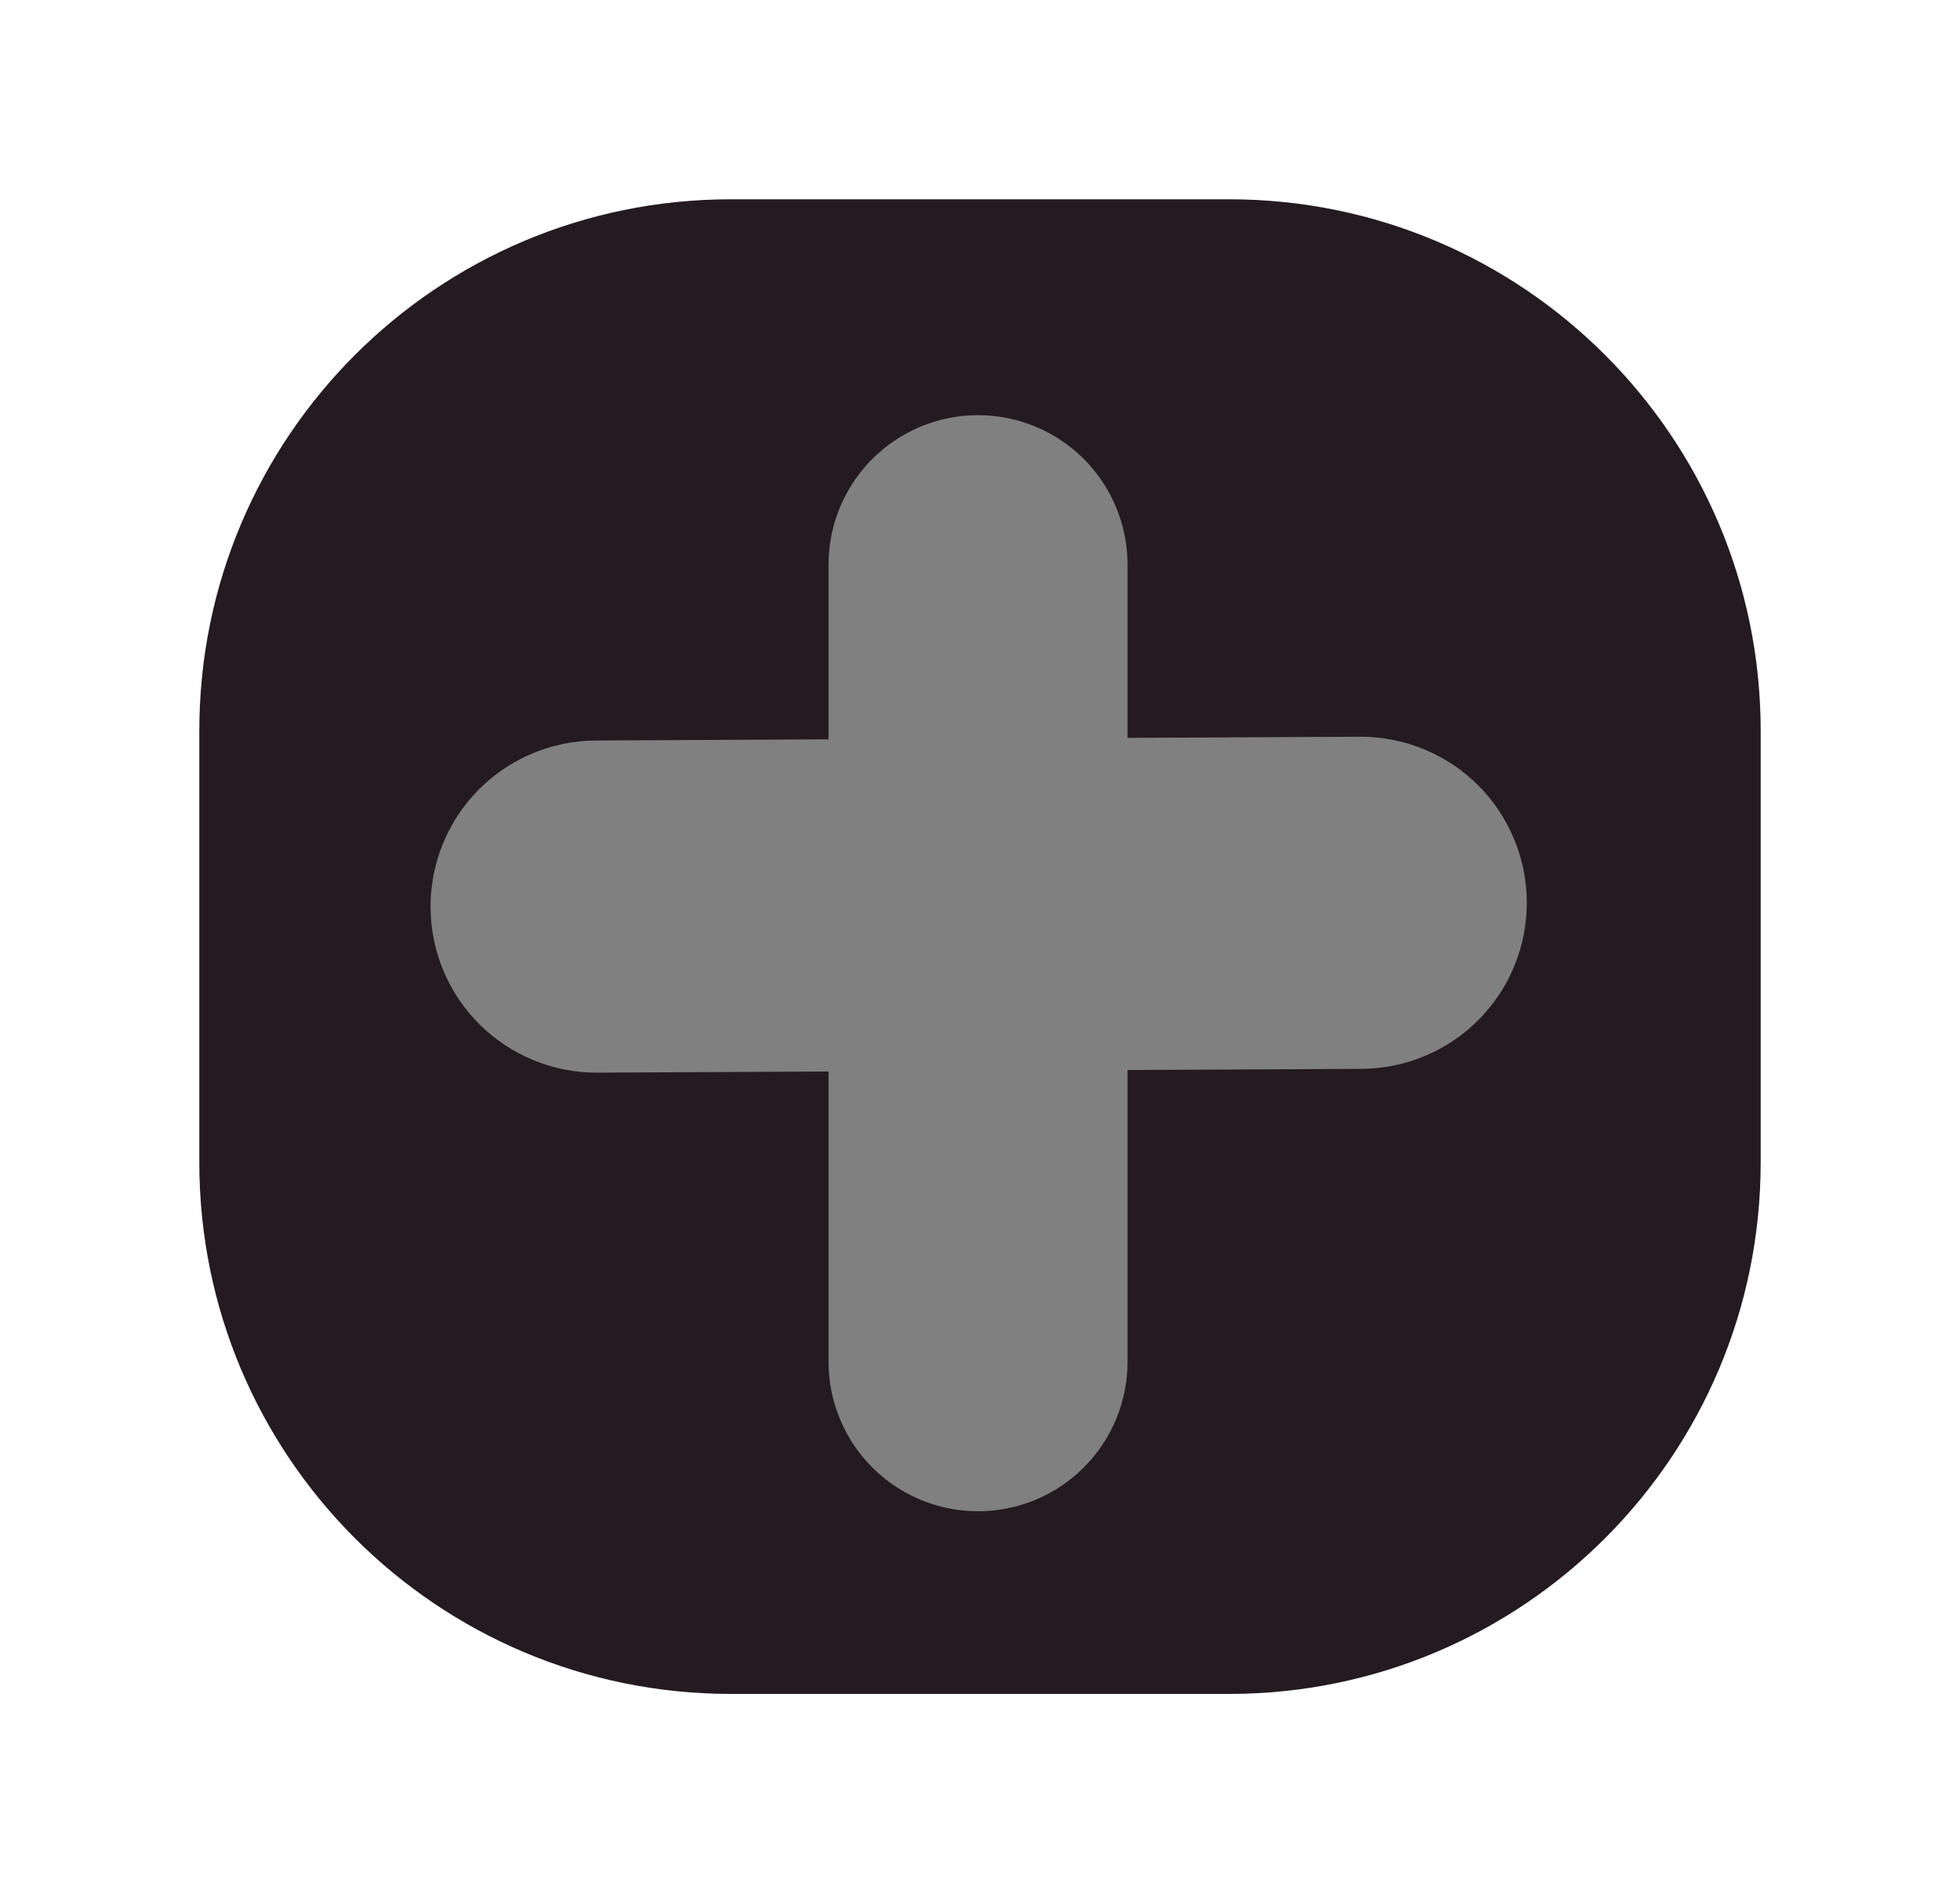 <?xml version="1.0" encoding="utf-8"?>
<svg width="59" height="57" viewBox="0 0 59 57" fill="none" xmlns="http://www.w3.org/2000/svg">
  <g transform="translate(6 6)">
    <path d="M31 0C39.838 0 47 7.162 47 16L47 29C47 37.838 39.838 45 31 45L16 45C7.162 45 0 37.838 0 29L0 16C0 7.162 7.162 0 16 0L31 0Z" fill="#241B20" />
    <g transform="translate(11.96 21.181)">
      <path d="M0 0.114L23 0" />
      <path d="M22.975 -5L-0.025 -4.886Q-0.148 -4.885 -0.27 -4.879Q-0.393 -4.872 -0.515 -4.859Q-0.637 -4.847 -0.758 -4.828Q-0.88 -4.809 -1 -4.785Q-1.12 -4.76 -1.239 -4.73Q-1.358 -4.7 -1.475 -4.663Q-1.592 -4.627 -1.708 -4.585Q-1.823 -4.543 -1.936 -4.496Q-2.049 -4.448 -2.16 -4.395Q-2.271 -4.342 -2.379 -4.284Q-2.487 -4.225 -2.592 -4.162Q-2.697 -4.098 -2.798 -4.029Q-2.9 -3.961 -2.998 -3.887Q-3.097 -3.813 -3.191 -3.735Q-3.286 -3.657 -3.376 -3.574Q-3.467 -3.491 -3.553 -3.404Q-3.639 -3.317 -3.721 -3.225Q-3.803 -3.134 -3.881 -3.039Q-3.958 -2.943 -4.031 -2.844Q-4.103 -2.745 -4.171 -2.643Q-4.239 -2.541 -4.301 -2.435Q-4.364 -2.329 -4.421 -2.221Q-4.479 -2.112 -4.53 -2.001Q-4.582 -1.89 -4.629 -1.776Q-4.675 -1.663 -4.716 -1.547Q-4.757 -1.431 -4.792 -1.314Q-4.827 -1.196 -4.856 -1.077Q-4.885 -0.957 -4.909 -0.837Q-4.932 -0.716 -4.949 -0.595Q-4.967 -0.473 -4.978 -0.351Q-4.99 -0.229 -4.995 -0.106Q-5.001 0.016 -5 0.139Q-4.999 0.385 -4.973 0.629Q-4.948 0.873 -4.899 1.114Q-4.85 1.355 -4.777 1.589Q-4.705 1.824 -4.61 2.05Q-4.515 2.277 -4.398 2.493Q-4.281 2.709 -4.144 2.913Q-4.006 3.116 -3.849 3.305Q-3.692 3.494 -3.518 3.667Q-3.343 3.84 -3.153 3.995Q-2.962 4.15 -2.757 4.285Q-2.552 4.421 -2.335 4.535Q-2.118 4.65 -1.89 4.743Q-1.663 4.836 -1.428 4.906Q-1.192 4.976 -0.951 5.023Q-0.71 5.07 -0.465 5.092Q-0.221 5.115 0.025 5.114L23.025 5Q23.148 4.999 23.27 4.993Q23.393 4.986 23.515 4.973Q23.637 4.961 23.758 4.942Q23.88 4.924 24 4.899Q24.12 4.874 24.239 4.844Q24.358 4.814 24.475 4.777Q24.592 4.741 24.708 4.699Q24.823 4.657 24.936 4.61Q25.049 4.562 25.16 4.509Q25.271 4.456 25.379 4.398Q25.487 4.339 25.592 4.276Q25.697 4.212 25.798 4.144Q25.9 4.075 25.998 4.001Q26.097 3.928 26.191 3.849Q26.286 3.771 26.376 3.688Q26.467 3.605 26.553 3.518Q26.639 3.431 26.721 3.339Q26.803 3.248 26.881 3.153Q26.958 3.057 27.031 2.959Q27.103 2.86 27.171 2.757Q27.239 2.655 27.301 2.549Q27.364 2.444 27.421 2.335Q27.479 2.227 27.53 2.115Q27.582 2.004 27.629 1.89Q27.675 1.777 27.716 1.661Q27.757 1.545 27.792 1.428Q27.827 1.31 27.856 1.191Q27.885 1.072 27.909 0.951Q27.932 0.831 27.95 0.709Q27.967 0.588 27.978 0.465Q27.99 0.343 27.995 0.221Q28 0.098 28 -0.025Q27.999 -0.148 27.993 -0.27Q27.986 -0.393 27.973 -0.515Q27.961 -0.637 27.942 -0.758Q27.924 -0.88 27.899 -1Q27.875 -1.12 27.844 -1.239Q27.814 -1.358 27.777 -1.475Q27.741 -1.592 27.699 -1.708Q27.657 -1.823 27.61 -1.936Q27.562 -2.049 27.509 -2.16Q27.456 -2.271 27.398 -2.379Q27.34 -2.487 27.276 -2.592Q27.212 -2.697 27.143 -2.798Q27.075 -2.9 27.001 -2.998Q26.928 -3.097 26.849 -3.191Q26.771 -3.286 26.688 -3.376Q26.605 -3.467 26.518 -3.553Q26.431 -3.639 26.339 -3.721Q26.248 -3.803 26.153 -3.881Q26.058 -3.958 25.959 -4.031Q25.86 -4.103 25.757 -4.171Q25.655 -4.239 25.549 -4.301Q25.444 -4.364 25.335 -4.421Q25.227 -4.479 25.115 -4.53Q25.004 -4.582 24.89 -4.629Q24.777 -4.675 24.661 -4.716Q24.545 -4.757 24.428 -4.792Q24.31 -4.827 24.191 -4.856Q24.072 -4.885 23.951 -4.909Q23.831 -4.932 23.709 -4.949Q23.588 -4.967 23.465 -4.978Q23.343 -4.99 23.221 -4.995Q23.098 -5.001 22.975 -5Z" fill="#808080" fill-rule="evenodd" />
    </g>
    <path d="M0 0L0 24L0 11.025" fill="none" stroke-width="9" stroke="#808080" stroke-linecap="round" stroke-linejoin="round" transform="translate(23.441 11)" />
  </g>
</svg>